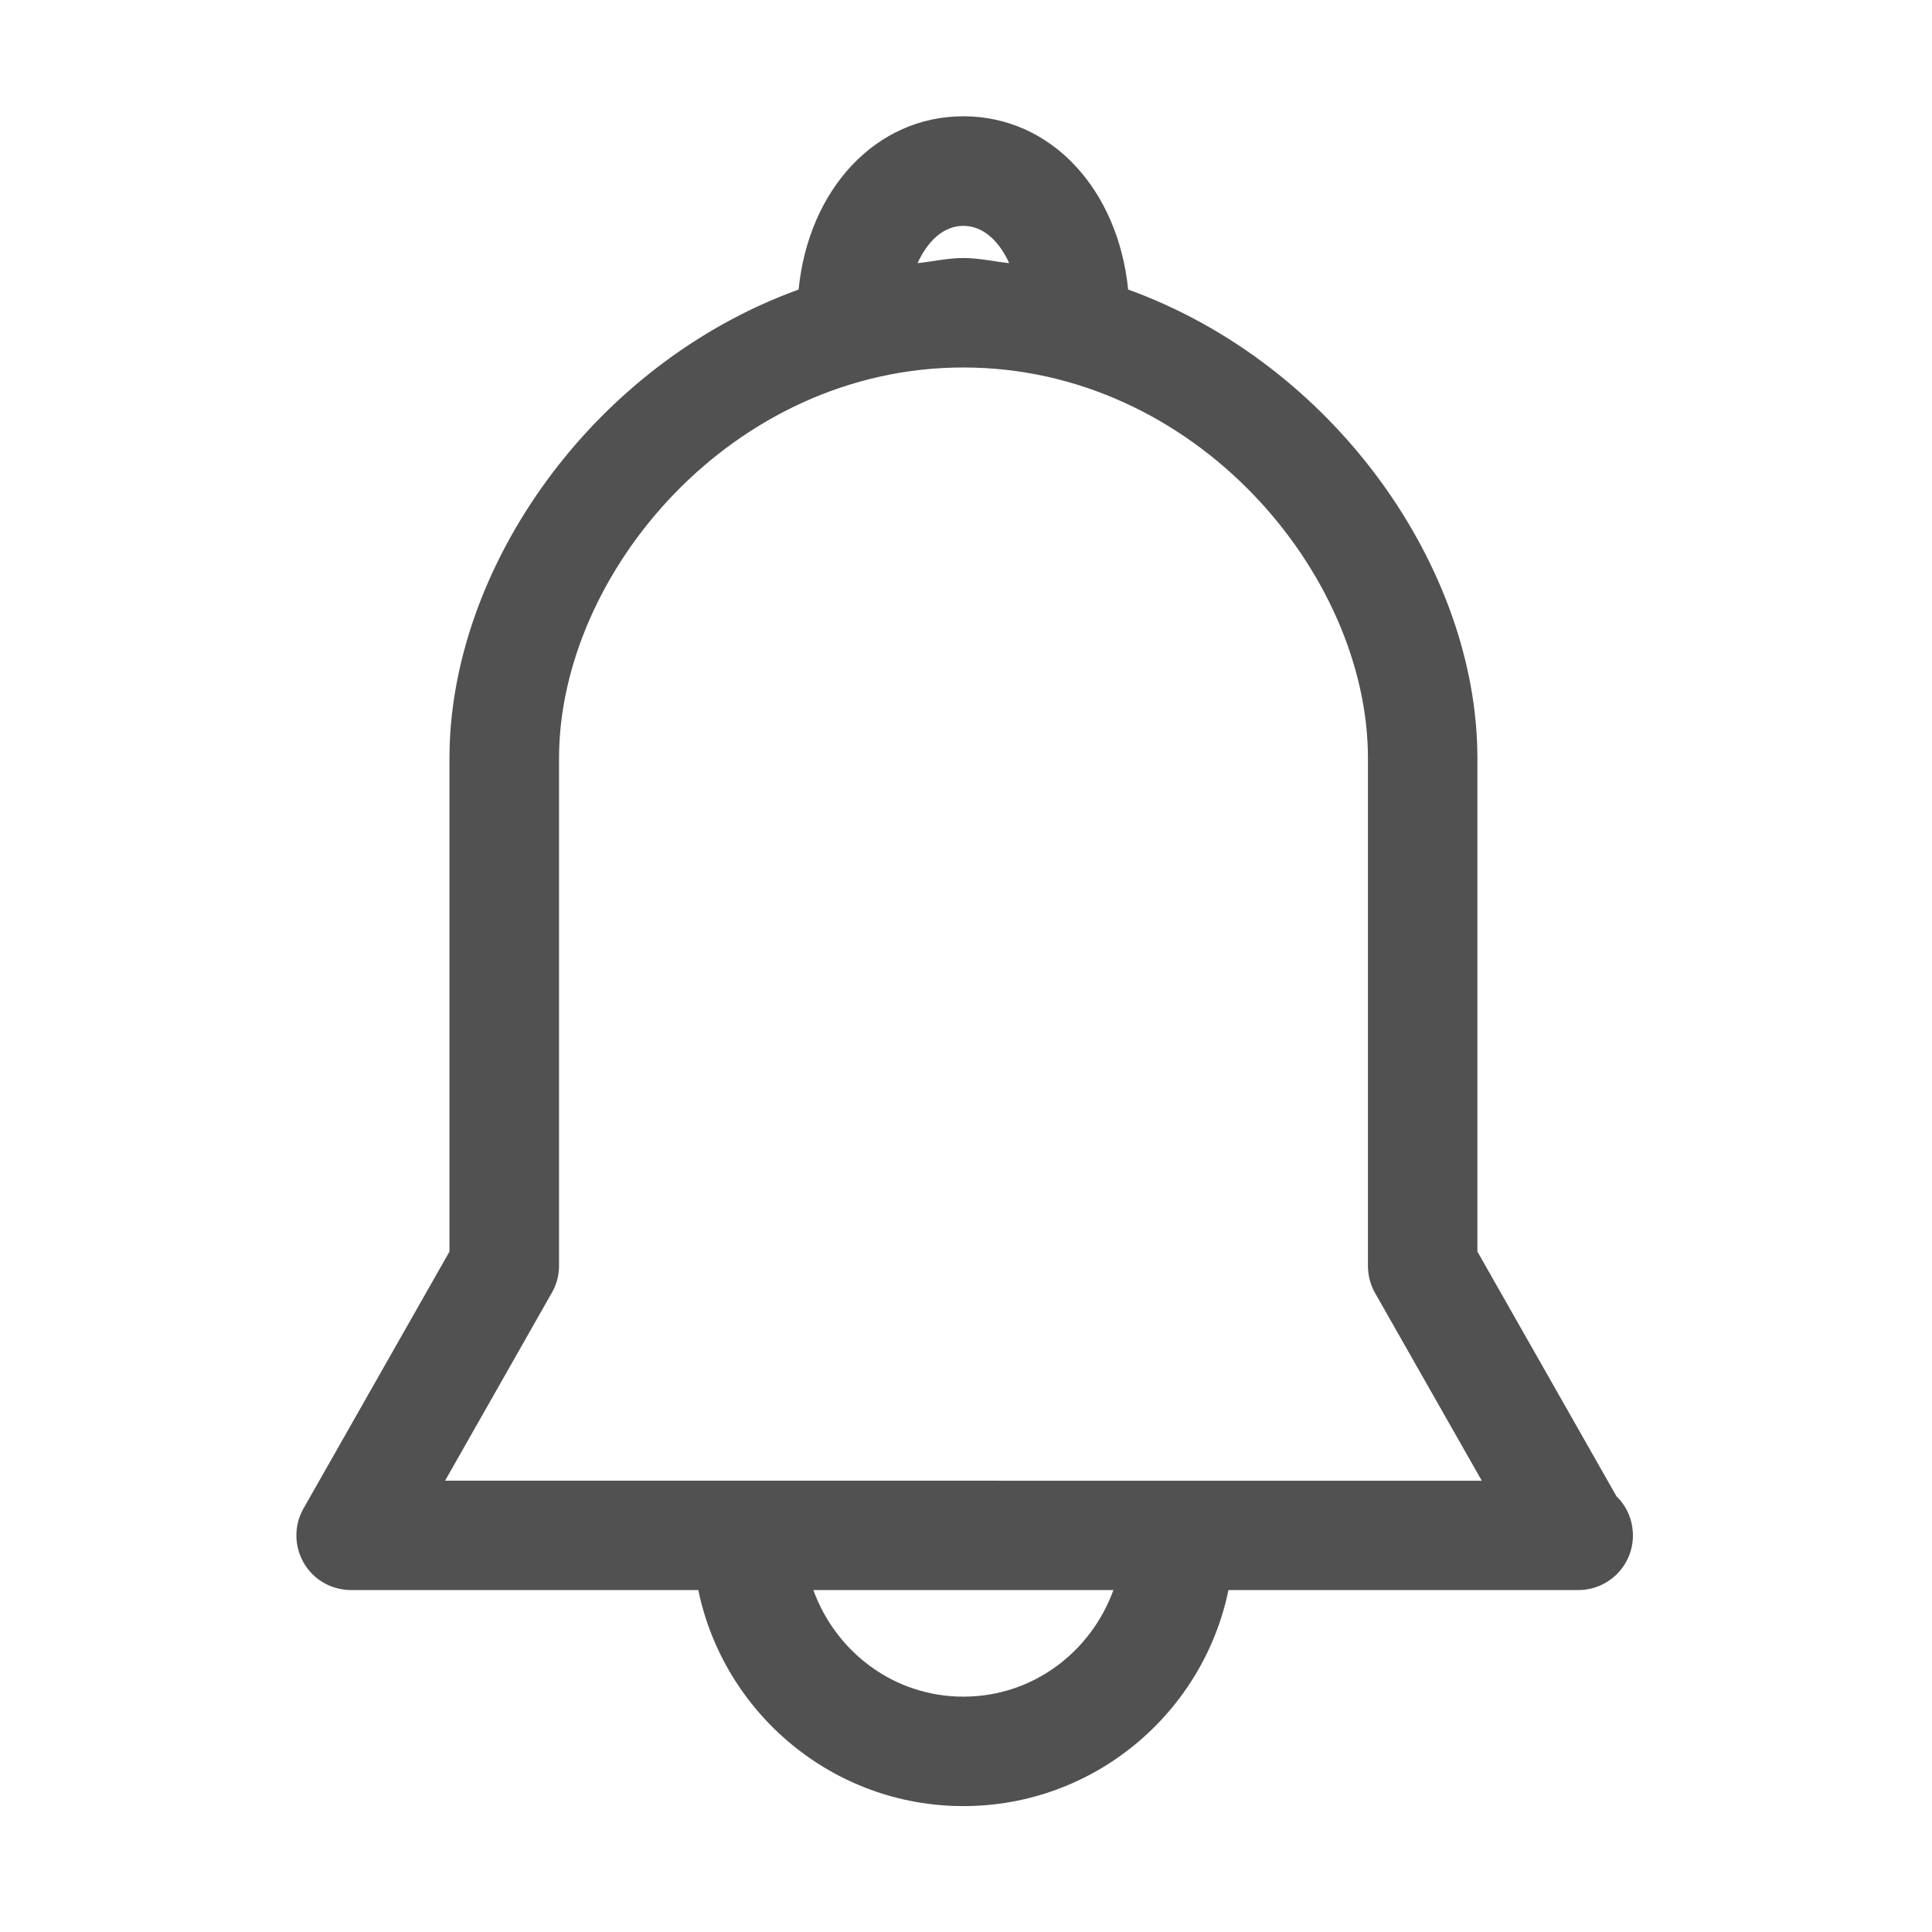 <svg t="1692870986348" class="icon" viewBox="0 0 1024 1024" version="1.1" xmlns="http://www.w3.org/2000/svg" p-id="4899" width="200" height="200"><path d="M856.798 793.112l-73.743-129.742L783.056 401.843c0-100.201-75.316-208.645-185.112-248.379-5.349-53.104-40.835-91.831-87.334-91.831-46.435 0-82.049 38.728-87.332 91.831-109.734 39.734-185.05 148.177-185.05 248.379l0 261.527-77.329 136.097c-5.158 8.998-5.033 20.009 0.126 28.944 5.16 8.933 14.724 14.347 25.042 14.347l184.042 0c13.528 65.31 71.353 114.513 140.502 114.513 69.213 0 127.036-49.203 140.501-114.513l184.042 0c0.506 0 0.881 0 1.322 0 16.045 0 29.008-12.899 29.008-28.944C865.482 805.697 862.21 798.335 856.798 793.112M510.61 119.708c10.445 0 18.876 7.928 24.287 19.757-8.053-0.819-15.856-2.706-24.287-2.706s-16.233 1.887-24.287 2.706C491.735 127.635 500.166 119.708 510.61 119.708M510.61 899.259c-36.808 0-67.576-23.658-79.532-56.501l159.063 0C578.187 875.6 547.483 899.259 510.61 899.259M235.9 784.807l56.503-99.477c2.515-4.28 3.9-9.314 3.9-14.346L296.303 401.843c0-97.747 91.611-207.07 214.307-207.07 122.694 0 214.432 109.323 214.432 207.07L725.042 670.985c0 5.032 1.322 10.065 3.775 14.346l56.565 99.477L235.9 784.807z" fill="#515151" p-id="4900"></path></svg>
